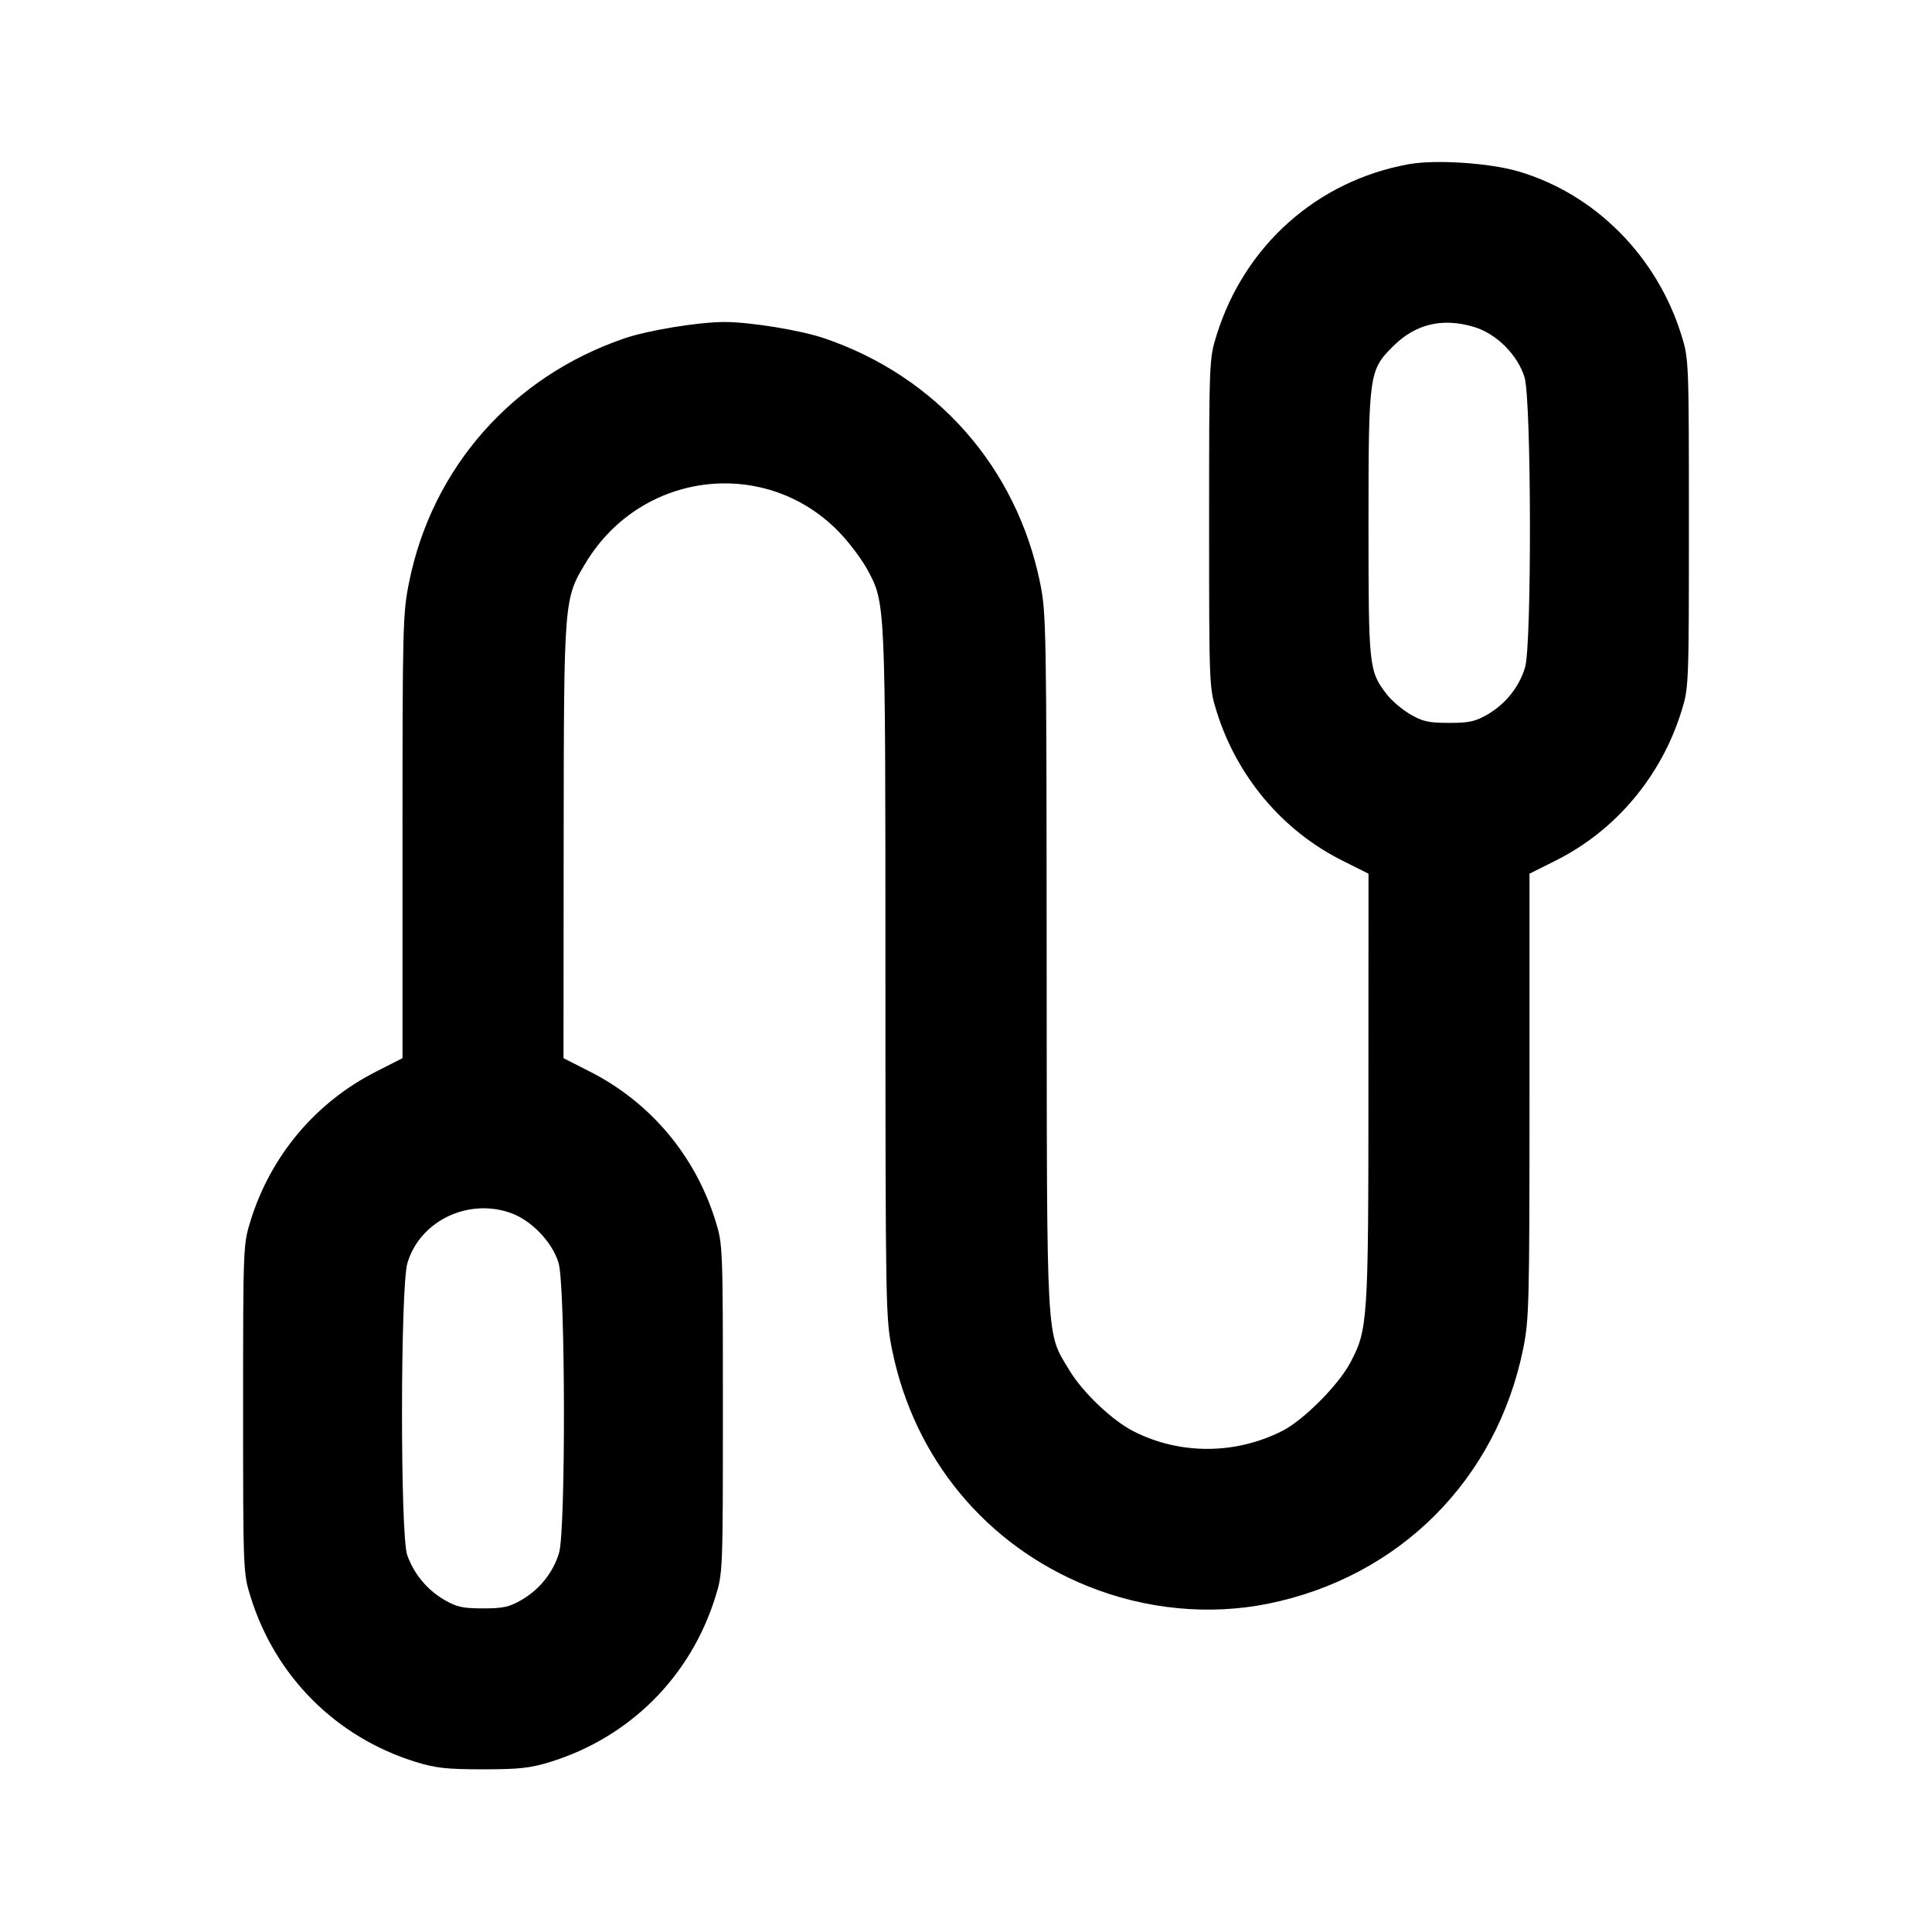 <svg xmlns="http://www.w3.org/2000/svg" width="24" height="24" viewBox="0 0 24 24" fill="none" stroke="currentColor" stroke-width="2" stroke-linecap="round" stroke-linejoin="round" class="icon icon-tabler icons-tabler-outline icon-tabler-jump-rope"><path d="M17.499 2.040 C 16.363 2.246,15.461 3.048,15.114 4.160 C 15.021 4.458,15.020 4.473,15.020 6.500 C 15.020 8.527,15.021 8.542,15.114 8.840 C 15.365 9.646,15.932 10.318,16.670 10.688 L 17.000 10.853 16.999 13.517 C 16.999 16.420,16.992 16.519,16.772 16.931 C 16.625 17.208,16.191 17.643,15.930 17.775 C 15.346 18.071,14.658 18.073,14.083 17.781 C 13.816 17.646,13.449 17.297,13.281 17.017 C 12.993 16.539,13.005 16.756,13.002 11.946 C 13.000 7.805,12.997 7.617,12.921 7.243 C 12.628 5.806,11.637 4.680,10.245 4.204 C 9.951 4.103,9.322 4.000,9.000 4.000 C 8.678 4.000,8.049 4.103,7.755 4.204 C 6.368 4.679,5.372 5.805,5.083 7.227 C 5.004 7.614,5.000 7.761,5.000 10.389 L 5.000 13.145 4.670 13.313 C 3.922 13.693,3.365 14.354,3.114 15.160 C 3.021 15.458,3.020 15.473,3.020 17.500 C 3.020 19.527,3.021 19.542,3.114 19.840 C 3.422 20.827,4.174 21.579,5.160 21.886 C 5.412 21.964,5.547 21.979,6.000 21.979 C 6.453 21.979,6.588 21.964,6.840 21.886 C 7.826 21.579,8.578 20.827,8.886 19.840 C 8.979 19.542,8.980 19.527,8.980 17.500 C 8.980 15.473,8.979 15.458,8.886 15.160 C 8.635 14.354,8.078 13.693,7.330 13.313 L 7.000 13.145 7.002 10.443 C 7.005 7.430,7.004 7.441,7.279 6.987 C 7.977 5.836,9.549 5.665,10.454 6.642 C 10.567 6.764,10.710 6.957,10.772 7.071 C 11.001 7.495,10.999 7.436,10.999 12.094 C 11.000 16.253,11.002 16.378,11.083 16.773 C 11.357 18.118,12.249 19.195,13.512 19.704 C 14.231 19.994,15.023 20.070,15.757 19.921 C 17.384 19.589,18.589 18.384,18.921 16.757 C 18.995 16.391,19.000 16.204,19.000 13.610 L 19.000 10.853 19.330 10.688 C 20.068 10.318,20.635 9.646,20.886 8.840 C 20.979 8.542,20.980 8.527,20.980 6.500 C 20.980 4.473,20.979 4.458,20.886 4.160 C 20.580 3.178,19.810 2.407,18.861 2.129 C 18.500 2.023,17.832 1.980,17.499 2.040 M18.310 4.061 C 18.589 4.144,18.856 4.411,18.939 4.690 C 19.024 4.976,19.029 8.010,18.945 8.290 C 18.872 8.533,18.707 8.740,18.484 8.872 C 18.328 8.963,18.254 8.980,18.000 8.980 C 17.746 8.980,17.672 8.963,17.516 8.872 C 17.415 8.813,17.284 8.700,17.225 8.623 C 17.005 8.335,17.000 8.288,17.000 6.522 C 17.000 4.641,17.006 4.601,17.304 4.303 C 17.583 4.024,17.916 3.944,18.310 4.061 M6.334 15.064 C 6.596 15.153,6.861 15.427,6.939 15.690 C 7.024 15.976,7.029 19.010,6.945 19.290 C 6.872 19.533,6.707 19.740,6.484 19.872 C 6.328 19.963,6.254 19.980,6.000 19.980 C 5.746 19.980,5.672 19.963,5.516 19.872 C 5.303 19.747,5.141 19.550,5.058 19.316 C 4.971 19.067,4.973 15.986,5.061 15.690 C 5.215 15.172,5.803 14.883,6.334 15.064 " stroke="none" fill="black" fill-rule="evenodd"></path></svg>